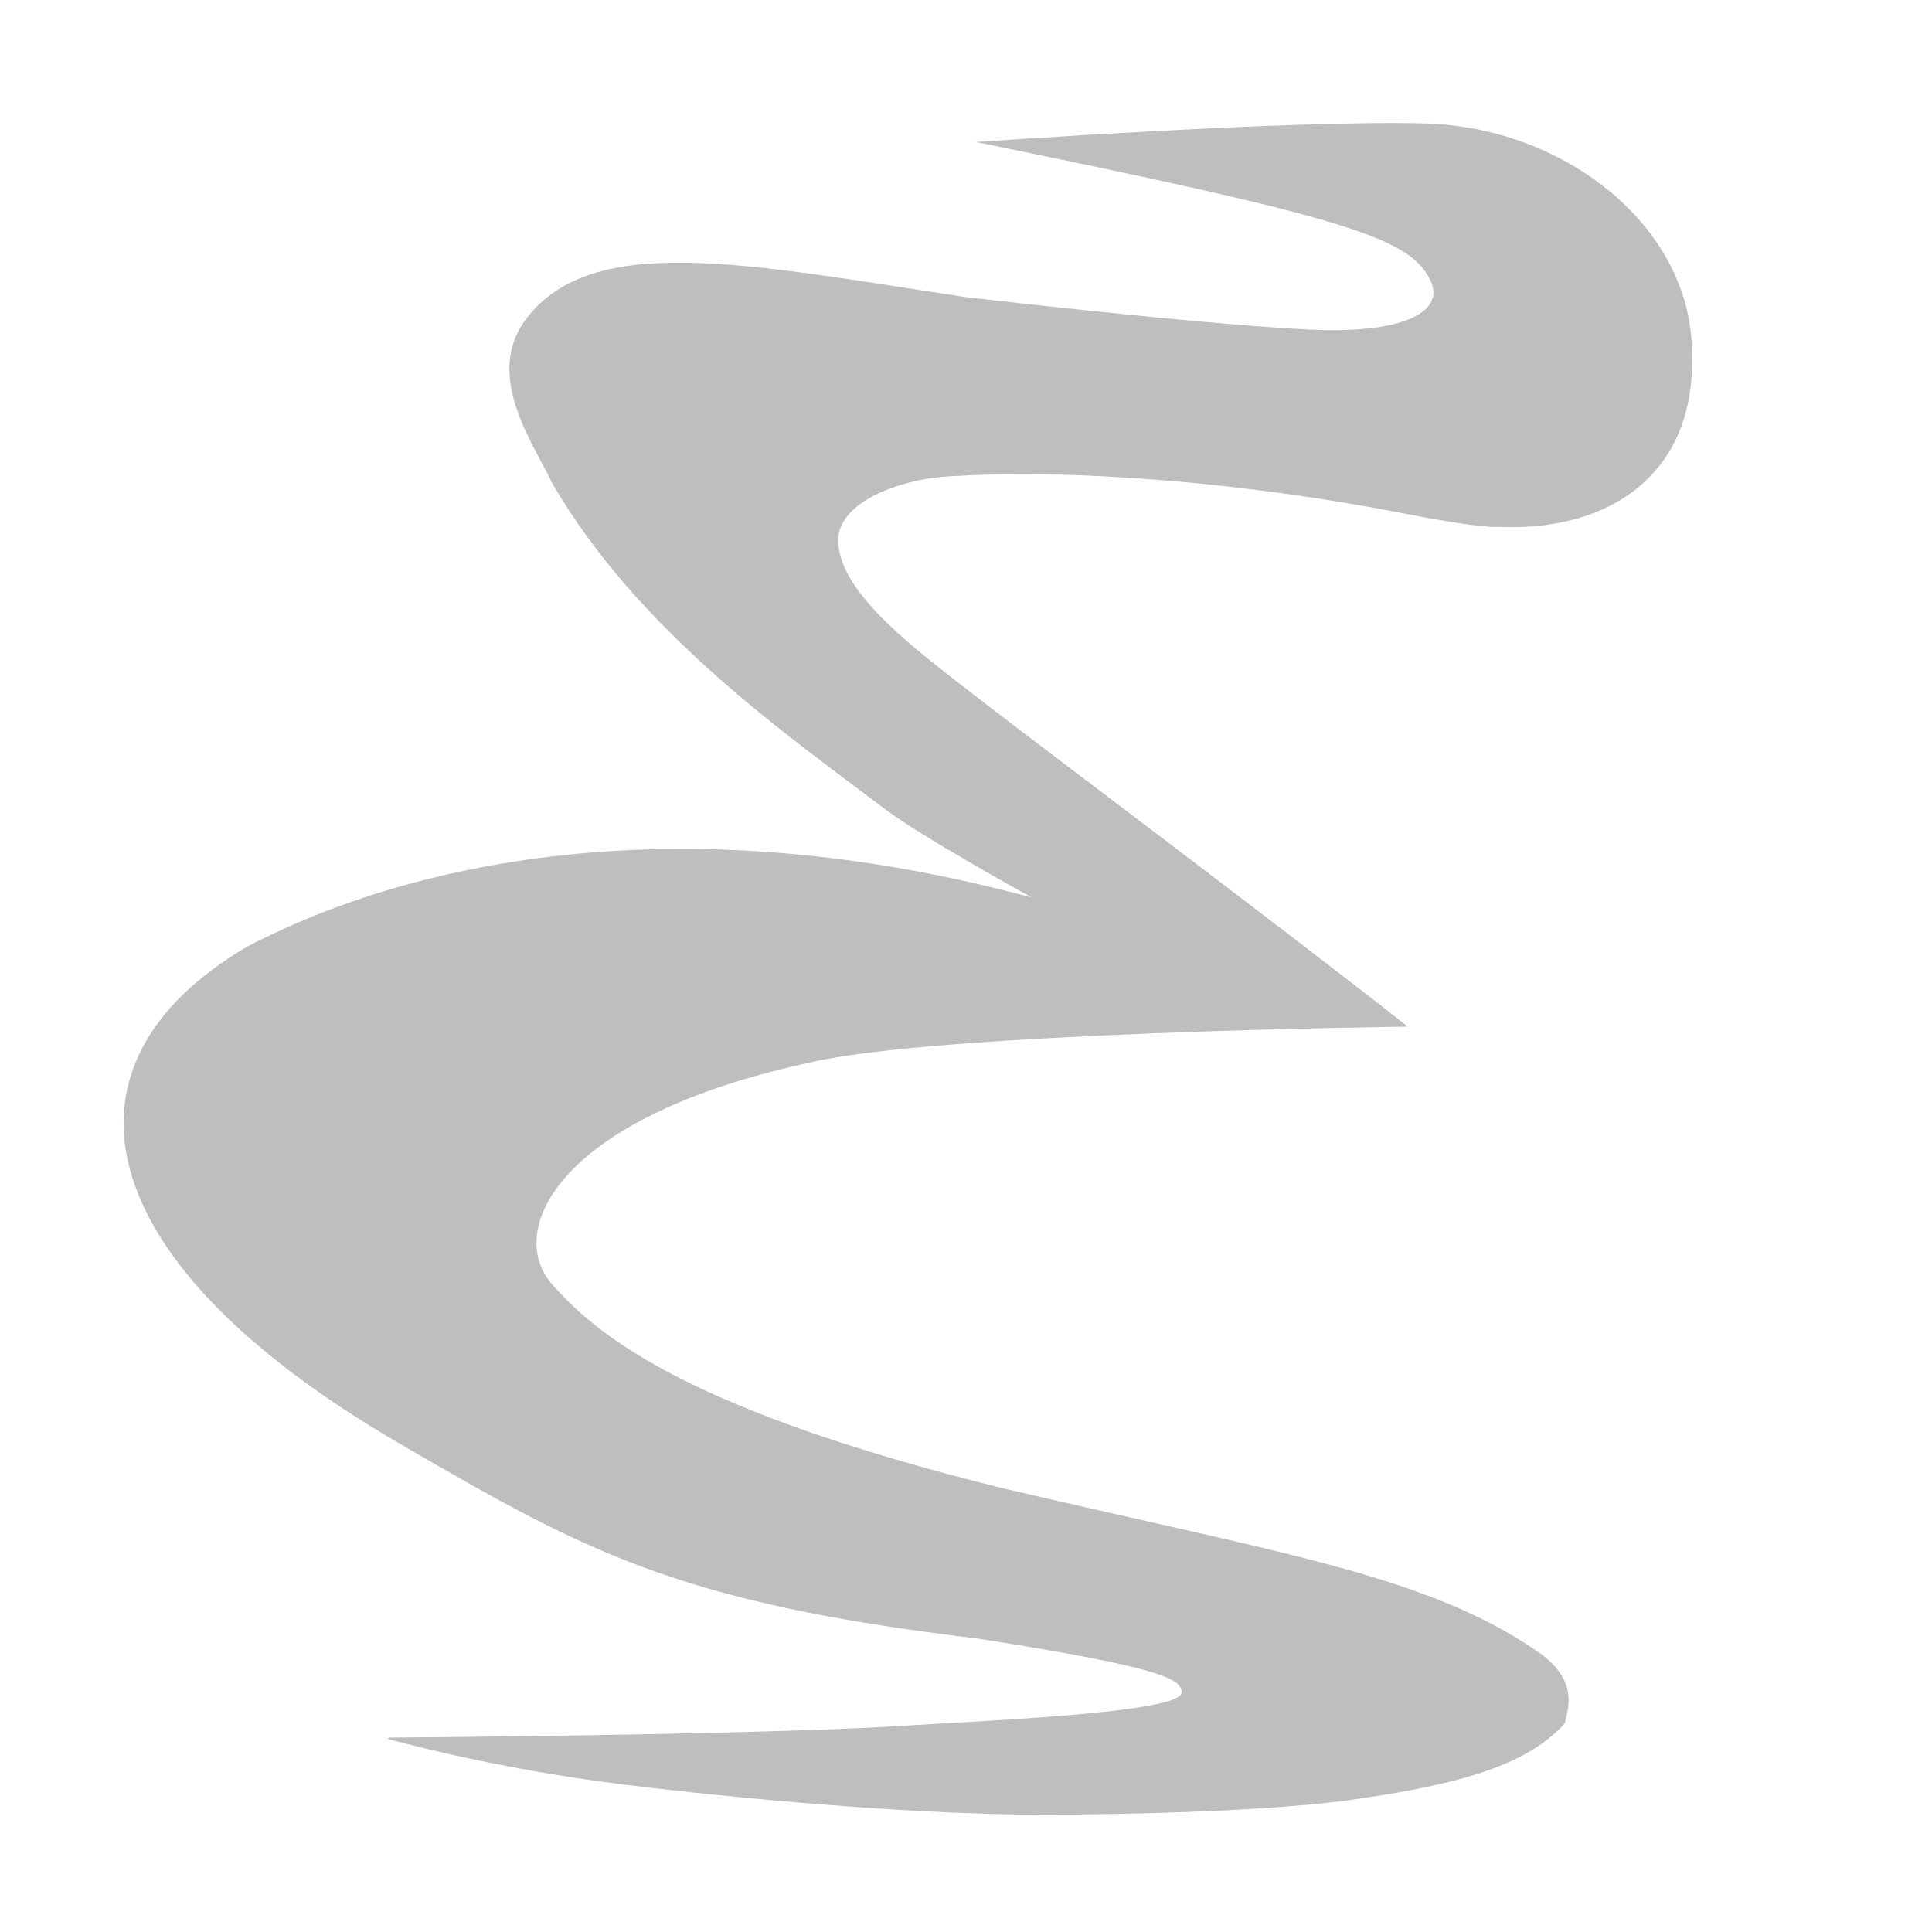 <?xml version="1.0" encoding="UTF-8"?>
<svg width="16" height="16" version="1.1" xmlns="http://www.w3.org/2000/svg">
 <path d="m3.21 14.4s0.844 0.242 1.97 0.381c0.455 0.056 2.18 0.252 3.51 0.247 0 0 1.62 0.002 2.51-0.124 0.933-0.131 1.46-0.299 1.76-0.633 0.008-0.08 0.142-0.339-0.221-0.59-0.927-0.64-2.13-0.815-4.45-1.36-2.58-0.64-3.34-1.25-3.73-1.7-0.364-0.445 0.068-1.37 2.14-1.82 1.05-0.253 4.96-0.299 4.96-0.299-1.12-0.882-3.23-2.46-3.66-2.8-0.378-0.294-0.987-0.746-1.05-1.15-0.088-0.393 0.537-0.582 0.868-0.604 1.07-0.073 2.52 0.051 3.82 0.306 0.651 0.128 0.765 0.109 0.765 0.109 0.927 0.044 1.65-0.437 1.61-1.45-0.007-1.03-1.04-1.85-2.19-1.89-1.08-0.034-3.74 0.153-3.74 0.153 3.1 0.633 3.61 0.795 3.77 1.16 0.096 0.218-0.16 0.435-1.02 0.393-0.931-0.046-2.84-0.269-2.84-0.269-1.82-0.277-3.08-0.539-3.63 0.175-0.36 0.466 0.051 1.03 0.213 1.37 0.721 1.24 1.97 2.1 2.76 2.7 0.298 0.226 1.21 0.728 1.21 0.728-2.83-0.764-5.08-0.335-6.5 0.408-1.64 0.961-1.36 2.58 1.24 4.1 1.54 0.895 2.3 1.33 4.82 1.63 1.47 0.232 1.69 0.327 1.68 0.448-0.016 0.171-1.74 0.235-2.22 0.268-1.21 0.082-4.33 0.103-4.34 0.103z" fill="#bebebe"/>
</svg>
